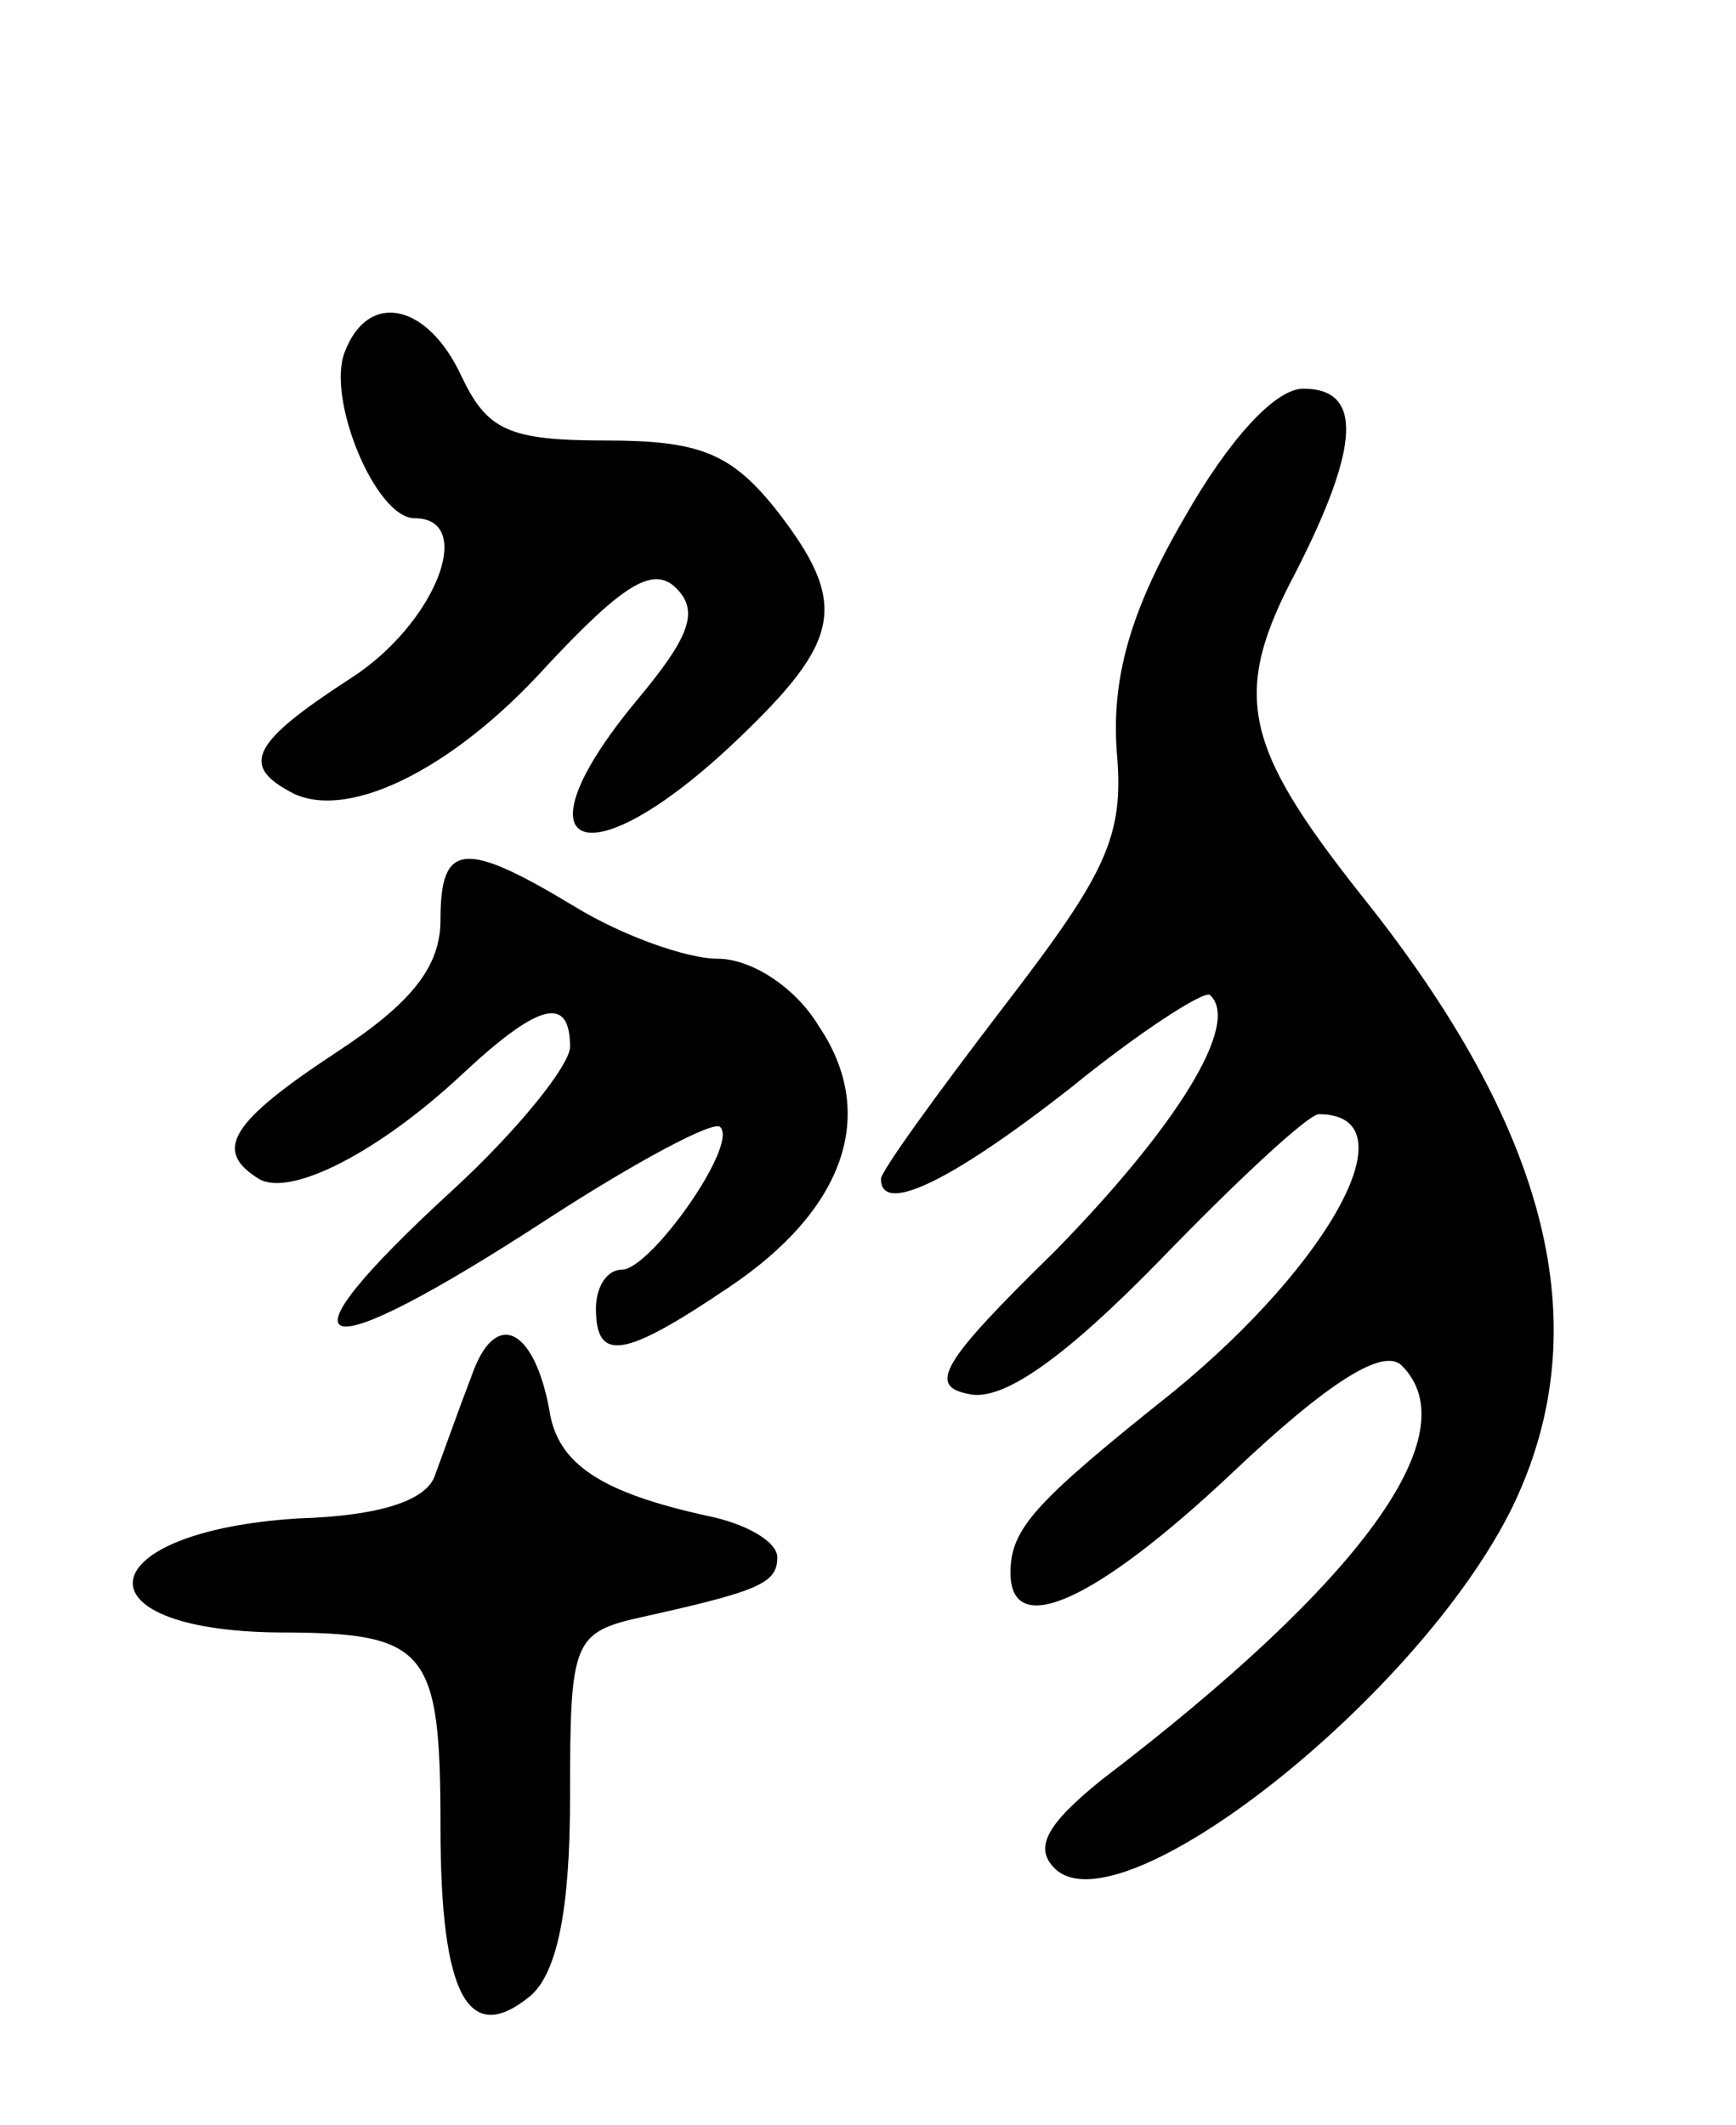 <svg version="1.0" xmlns="http://www.w3.org/2000/svg"
 width="67pt" height="82pt" viewBox="0 0 67 82"
 preserveAspectRatio="xMidYMid meet">
<g transform="translate(0,82) scale(0.1,-0.1)"
fill="#000000" stroke="none">
<path d="M133 684 c-7 -18 12 -64 27 -64 24 0 8 -41 -25 -62 -37 -24 -42 -33
-24 -43 21 -13 63 7 100 48 29 31 41 39 50 30 9 -9 5 -19 -15 -43 -49 -59 -20
-71 38 -16 41 39 44 53 15 90 -17 21 -29 26 -65 26 -38 0 -46 4 -56 25 -13 28
-36 33 -45 9z"/>
<path d="M457 620 c-21 -36 -28 -62 -26 -90 3 -33 -4 -47 -44 -99 -26 -34 -47
-63 -47 -66 0 -14 27 -1 73 35 27 22 52 38 54 36 12 -11 -13 -51 -60 -99 -44
-43 -49 -52 -33 -55 13 -3 37 14 74 52 30 31 57 56 61 56 36 0 5 -57 -56 -107
-54 -43 -63 -53 -63 -70 0 -26 33 -11 86 39 37 35 58 48 65 41 26 -26 -15 -83
-116 -160 -21 -17 -26 -26 -18 -34 25 -25 141 66 177 140 33 69 14 145 -59
236 -45 57 -50 77 -25 124 25 49 26 71 3 71 -11 0 -29 -20 -46 -50z"/>
<path d="M170 465 c0 -18 -11 -32 -40 -51 -41 -27 -48 -38 -30 -49 12 -7 46
10 79 41 29 27 41 30 41 10 0 -7 -20 -32 -45 -55 -72 -66 -55 -71 37 -11 34
22 64 38 66 35 7 -7 -27 -55 -38 -55 -6 0 -10 -7 -10 -15 0 -21 11 -19 51 8
45 30 58 67 35 101 -9 15 -26 26 -39 26 -12 0 -37 9 -55 20 -43 26 -52 25 -52
-5z"/>
<path d="M182 289 c-5 -13 -11 -30 -14 -38 -3 -10 -21 -16 -53 -17 -80 -5 -87
-43 -8 -44 58 0 63 -6 63 -75 0 -66 11 -85 35 -65 10 9 15 33 15 76 0 61 1 64
28 70 45 10 52 13 52 23 0 6 -12 13 -27 16 -41 9 -58 20 -61 41 -6 32 -21 39
-30 13z"/>
</g>
</svg>
